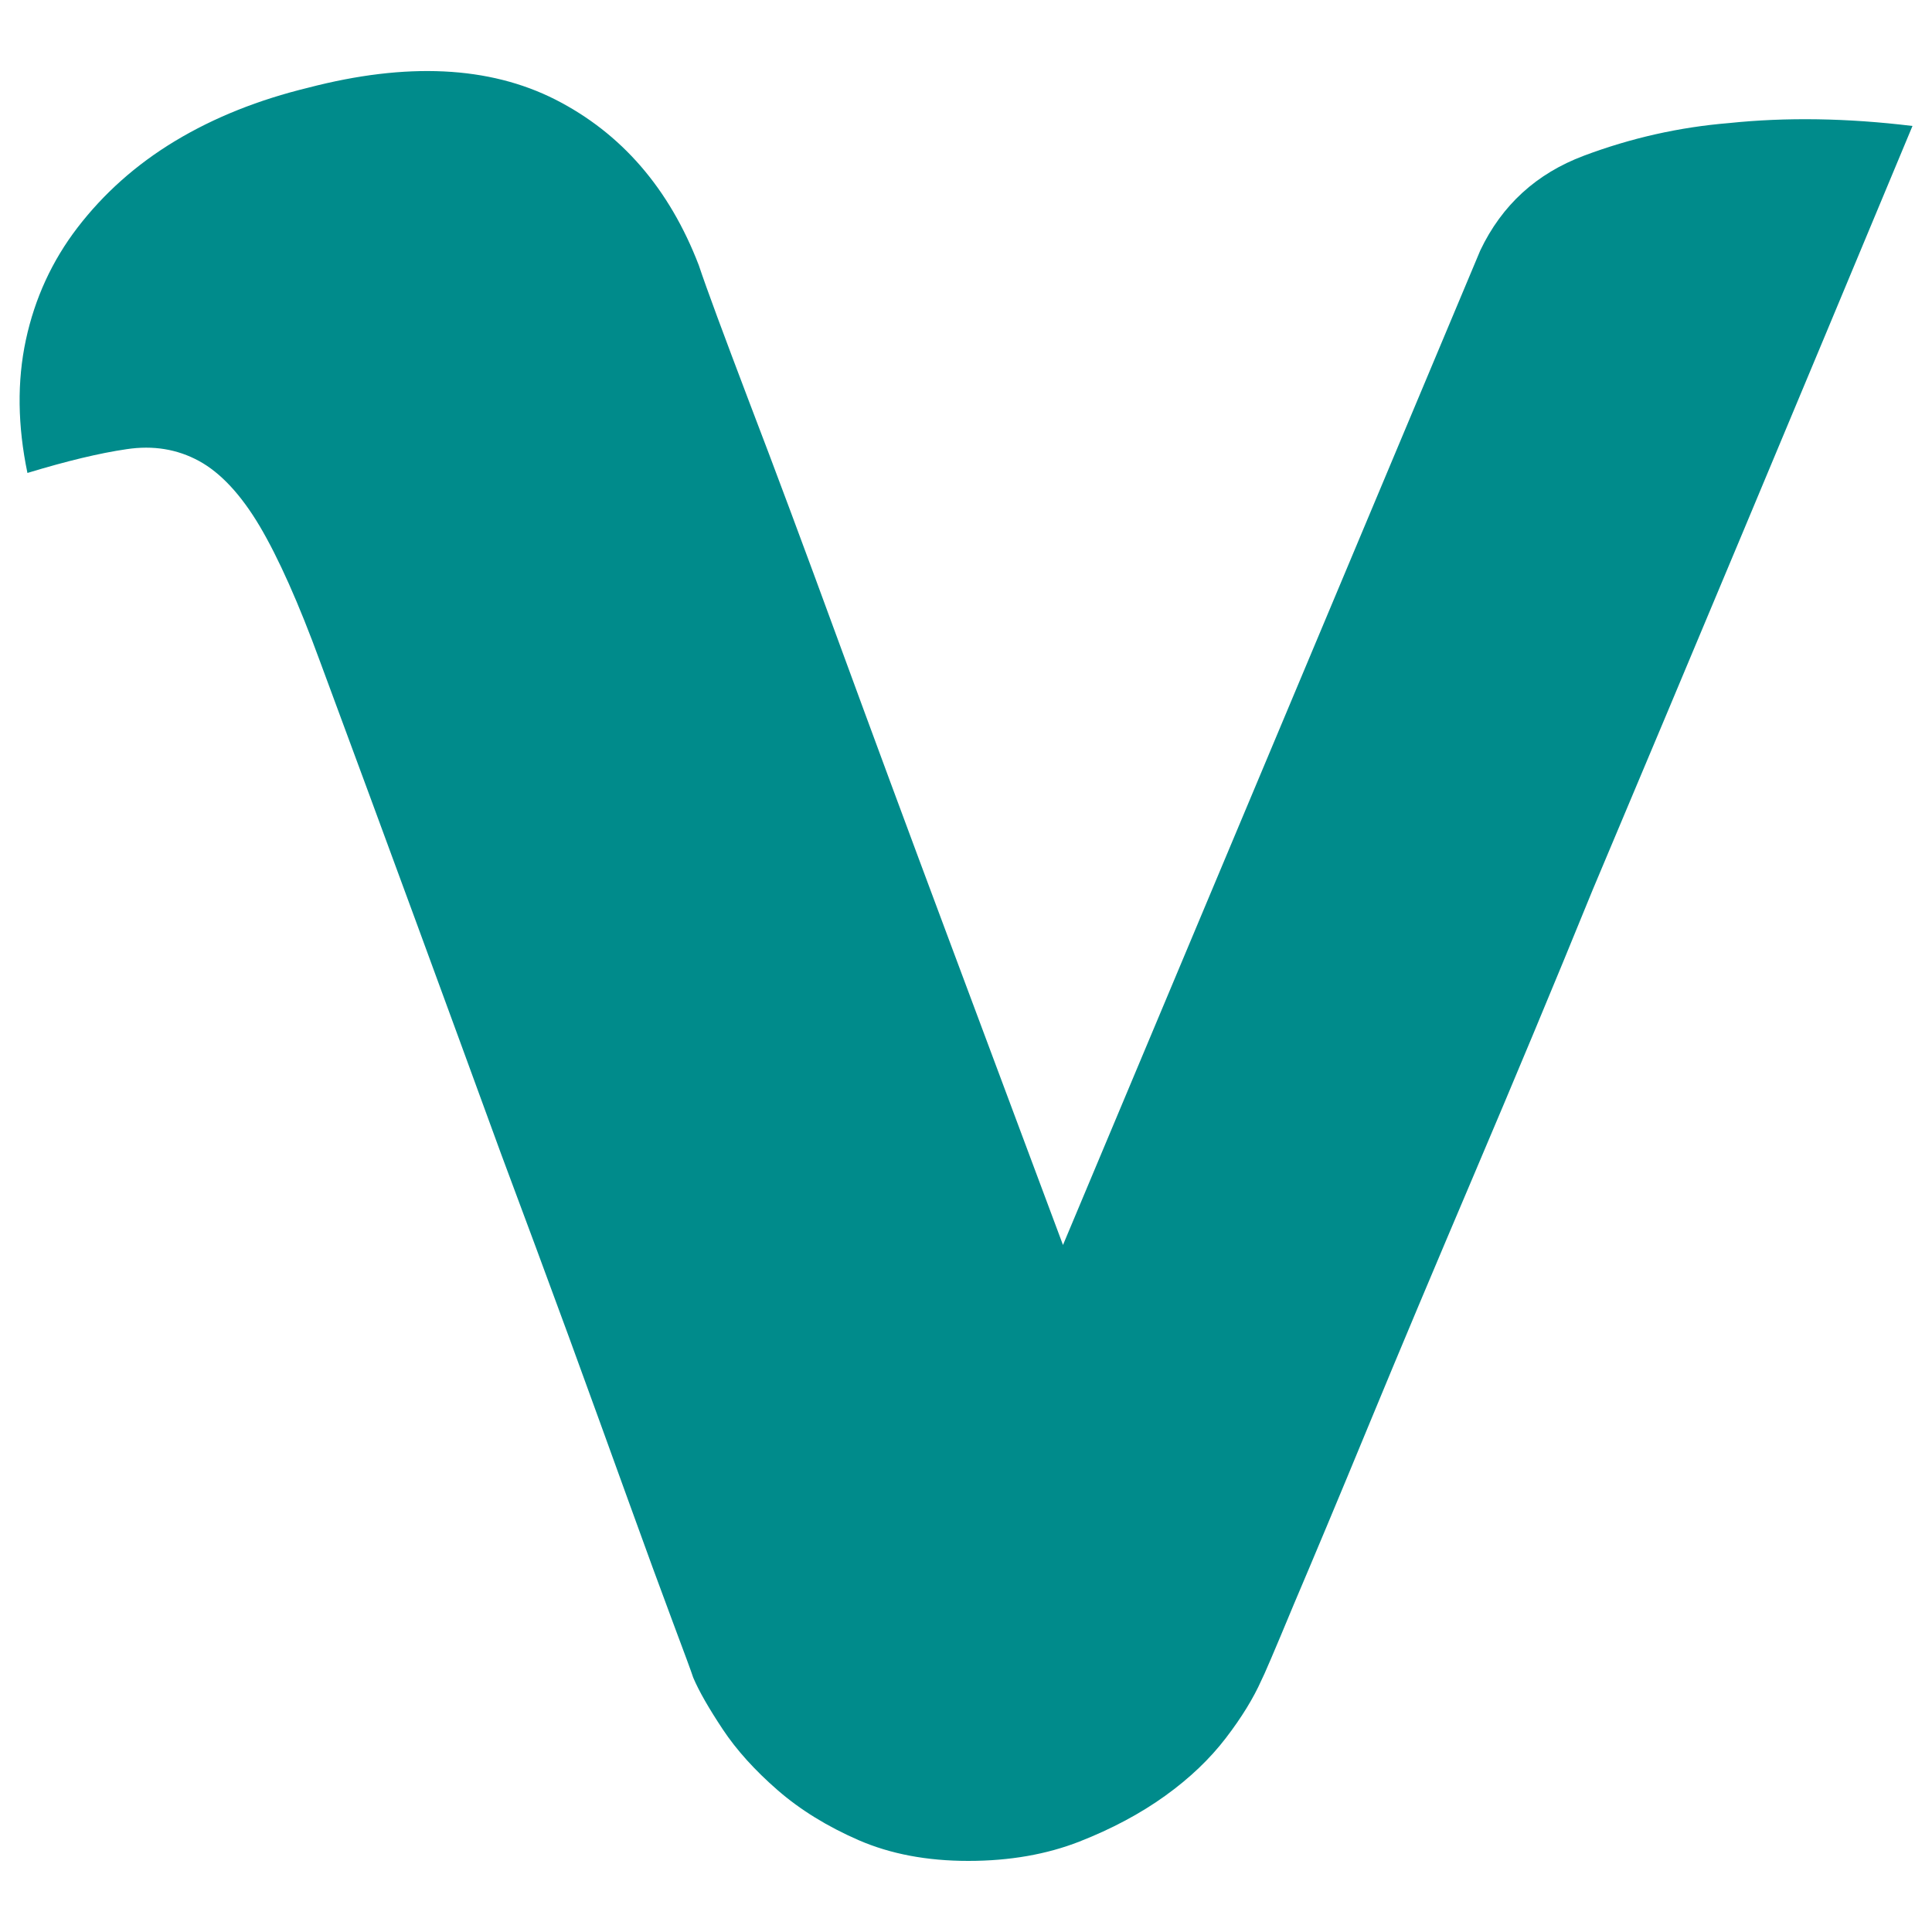 <?xml version="1.0" encoding="utf-8" ?>
<svg
	version="1.1"
	color="darkcyan"
	height="100px" width="100px"
	xml:space="preserve"
	xmlns="http://www.w3.org/2000/svg"
	viewBox="0 0 1000 1000"
>
<g fill="currentColor">
	<path d="M652.9,869.7c-4.1,9.2-10.2,19.2-18.4,29.9c-8.2,10.7-18.6,20.7-31.4,29.9c-12.8,9.2-27.6,17.1-44.4,23.7c-16.9,6.6-36,10-57.5,10c-21.5,0-40.3-3.6-56.7-10.7c-16.3-7.1-30.4-15.8-42.1-26c-11.7-10.2-21.2-20.7-28.3-31.4s-12.3-19.7-15.3-26.8c-1-3.1-4.6-12.8-10.7-29.1c-6.1-16.3-13.8-37.3-23-62.8c-9.2-25.5-19.4-53.6-30.6-84.3c-11.2-30.6-23-62.3-35.2-95c-27.6-75.6-58.7-160.4-93.5-254.3c-11.2-30.6-21.7-54.1-31.4-70.5c-9.7-16.3-20.2-27.6-31.4-33.7c-11.2-6.1-23.7-8.2-37.5-6.1c-13.8,2-30.9,6.1-51.3,12.3c-5.1-24.5-5.4-47.5-0.8-68.9c4.6-21.4,13.5-40.9,26.8-58.2S70.2,85.3,90.6,73c20.4-12.3,43.4-21.4,68.9-27.6c51.1-13.3,93.7-11.2,127.9,6.1c34.2,17.4,59,46,74.3,85.8c4.1,12.3,12.8,35.7,26,70.5c13.3,34.7,28.6,75.8,46,123.3c17.4,47.5,36.3,98.6,56.7,153.2c20.4,54.6,40.3,108,59.8,160.1l216-514.8c11.2-23.5,29.1-39.8,53.6-49c24.5-9.2,49.5-14.8,75.1-16.9c29.6-3.1,61.3-2.6,95,1.5c-61.3,147.1-116.4,278.8-165.5,395.3c-20.4,50.1-40.9,99.1-61.3,147.1s-38.6,91.2-54.4,129.5c-15.8,38.3-28.9,69.5-39.1,93.5C659.6,854.7,654,867.7,652.9,869.7L652.9,869.7z"/>
</g>
</svg>